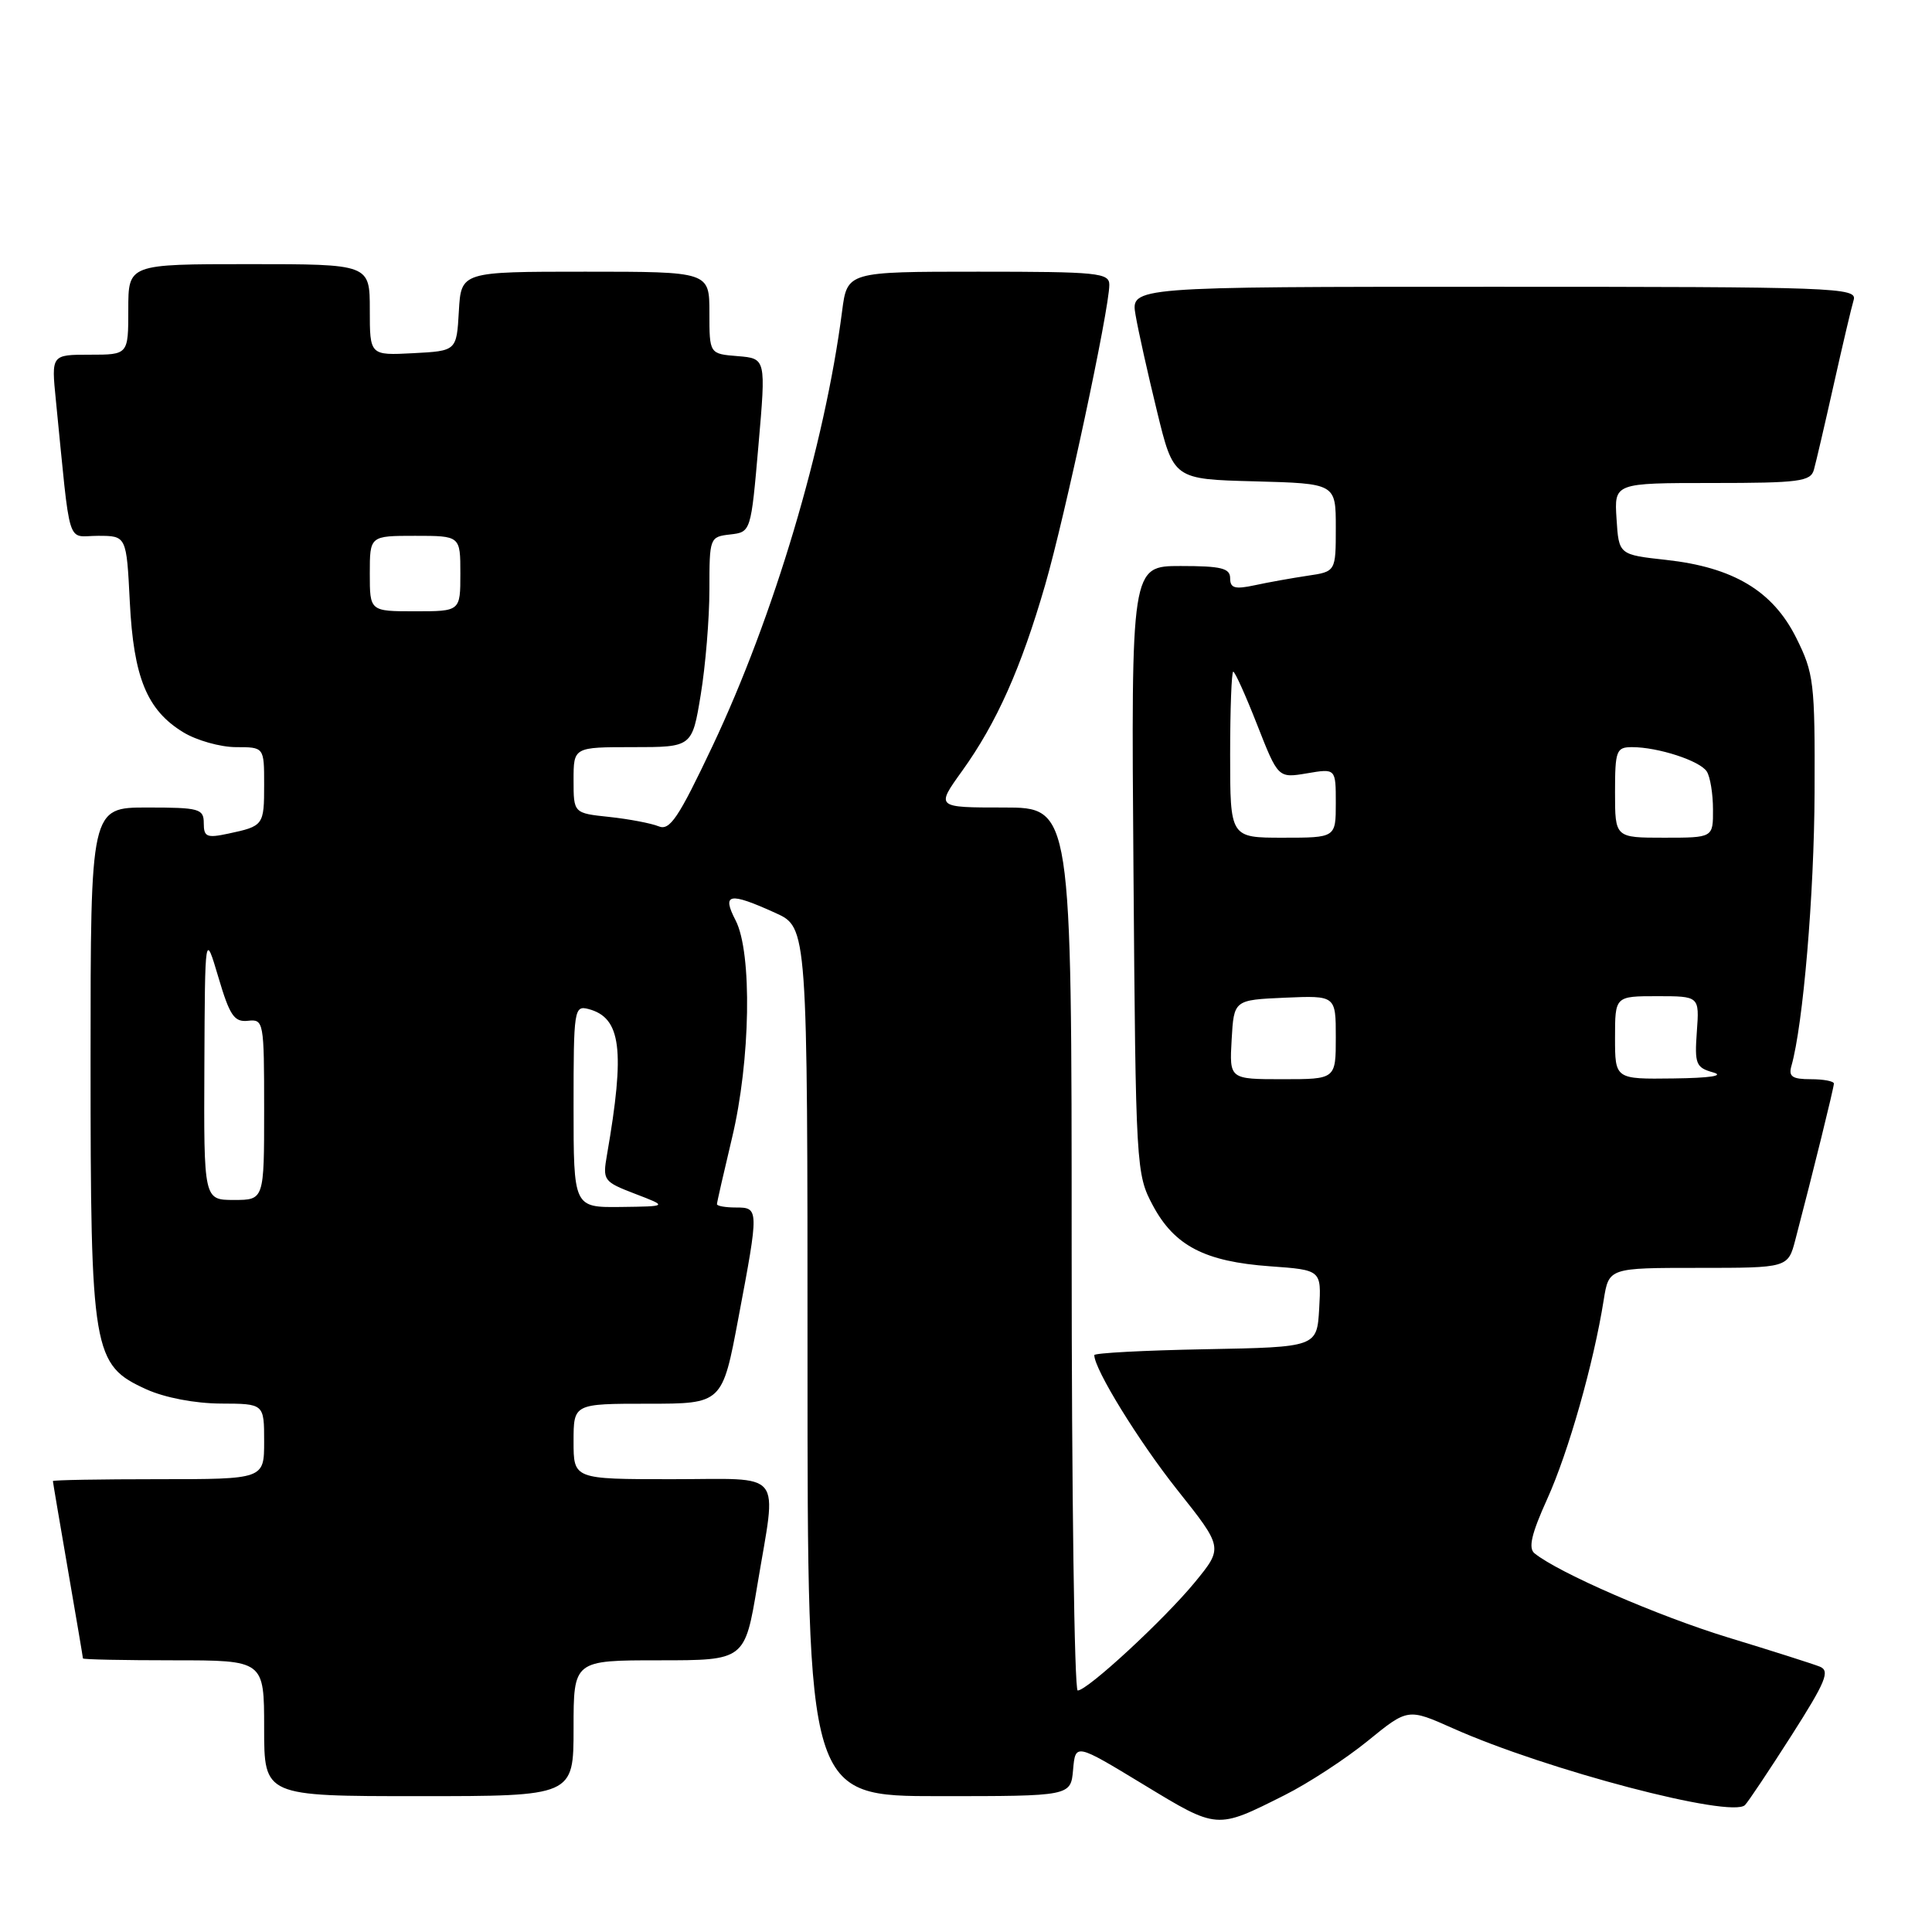 <?xml version="1.0" encoding="UTF-8" standalone="no"?>
<!DOCTYPE svg PUBLIC "-//W3C//DTD SVG 1.1//EN" "http://www.w3.org/Graphics/SVG/1.1/DTD/svg11.dtd" >
<svg xmlns="http://www.w3.org/2000/svg" xmlns:xlink="http://www.w3.org/1999/xlink" version="1.1" viewBox="0 0 256 256">
 <g >
 <path fill="currentColor"
d=" M 170.19 237.88 C 173.33 236.31 178.29 233.07 181.22 230.69 C 186.55 226.35 186.55 226.35 192.52 229.01 C 204.89 234.53 229.43 240.97 231.22 239.18 C 231.64 238.76 234.41 234.61 237.38 229.96 C 241.92 222.84 242.52 221.40 241.14 220.84 C 240.24 220.48 234.78 218.74 229.00 216.98 C 219.69 214.13 206.59 208.44 203.34 205.83 C 202.48 205.14 202.92 203.25 205.02 198.61 C 207.82 192.43 211.17 180.65 212.50 172.25 C 213.18 168.00 213.18 168.00 225.05 168.00 C 236.92 168.00 236.92 168.00 237.90 164.25 C 240.20 155.48 243.00 144.12 243.00 143.58 C 243.00 143.26 241.62 143.00 239.93 143.00 C 237.49 143.00 236.97 142.65 237.37 141.25 C 238.92 135.82 240.39 118.51 240.44 105.00 C 240.50 90.40 240.35 89.21 238.00 84.50 C 234.90 78.30 229.68 75.17 220.78 74.19 C 214.50 73.50 214.50 73.50 214.20 68.75 C 213.89 64.00 213.89 64.00 226.88 64.00 C 238.39 64.00 239.92 63.80 240.35 62.25 C 240.62 61.29 241.80 56.23 242.97 51.00 C 244.14 45.77 245.33 40.71 245.62 39.75 C 246.11 38.10 243.37 38.00 197.98 38.00 C 149.82 38.00 149.82 38.00 150.47 41.75 C 150.82 43.81 152.10 49.55 153.31 54.50 C 155.50 63.50 155.50 63.50 166.25 63.78 C 177.00 64.07 177.00 64.07 177.00 69.90 C 177.00 75.74 177.00 75.74 173.25 76.29 C 171.19 76.60 168.04 77.16 166.25 77.55 C 163.63 78.11 163.00 77.94 163.00 76.62 C 163.00 75.29 161.83 75.00 156.44 75.00 C 149.88 75.00 149.88 75.00 150.19 115.25 C 150.49 154.83 150.54 155.57 152.76 159.73 C 155.62 165.08 159.65 167.17 168.29 167.79 C 175.09 168.28 175.09 168.28 174.80 173.39 C 174.50 178.50 174.50 178.50 159.75 178.78 C 151.64 178.93 145.00 179.28 145.00 179.56 C 145.00 181.43 150.88 190.97 155.99 197.41 C 162.08 205.07 162.08 205.07 158.34 209.64 C 154.28 214.58 144.10 224.00 142.80 224.00 C 142.36 224.00 142.00 197.68 142.00 165.50 C 142.00 107.00 142.00 107.00 133.00 107.00 C 124.00 107.00 124.00 107.00 127.49 102.15 C 132.07 95.77 135.30 88.52 138.49 77.50 C 141.11 68.45 146.98 41.01 146.99 37.75 C 147.00 36.15 145.51 36.00 129.63 36.00 C 112.26 36.00 112.26 36.00 111.58 41.25 C 109.29 59.01 102.53 81.69 94.41 98.86 C 89.89 108.41 88.75 110.11 87.27 109.49 C 86.29 109.09 83.36 108.53 80.75 108.25 C 76.00 107.75 76.00 107.75 76.00 103.37 C 76.00 99.00 76.00 99.00 83.85 99.00 C 91.71 99.00 91.71 99.00 92.85 92.06 C 93.48 88.24 94.00 81.97 94.00 78.12 C 94.00 71.24 94.04 71.13 96.75 70.82 C 99.50 70.50 99.50 70.50 100.50 59.00 C 101.50 47.50 101.50 47.50 97.75 47.19 C 94.00 46.89 94.00 46.89 94.00 41.44 C 94.00 36.00 94.00 36.00 77.55 36.00 C 61.10 36.00 61.10 36.00 60.80 41.25 C 60.50 46.50 60.50 46.50 54.75 46.80 C 49.00 47.10 49.00 47.10 49.00 41.05 C 49.00 35.00 49.00 35.00 33.00 35.00 C 17.00 35.00 17.00 35.00 17.00 41.00 C 17.00 47.00 17.00 47.00 11.90 47.00 C 6.80 47.00 6.80 47.00 7.40 53.00 C 9.41 73.13 8.75 71.00 12.98 71.00 C 16.76 71.00 16.76 71.00 17.20 79.75 C 17.70 89.78 19.47 94.10 24.30 97.04 C 26.06 98.11 29.19 98.99 31.25 99.00 C 35.00 99.00 35.00 99.00 35.00 103.94 C 35.00 109.37 34.93 109.46 30.25 110.46 C 27.40 111.07 27.00 110.90 27.00 109.08 C 27.00 107.16 26.43 107.00 19.50 107.00 C 12.00 107.00 12.00 107.00 12.00 140.48 C 12.00 179.26 12.27 180.86 19.41 184.10 C 21.85 185.20 25.82 185.96 29.25 185.98 C 35.00 186.00 35.00 186.00 35.00 191.00 C 35.00 196.00 35.00 196.00 21.00 196.00 C 13.30 196.00 7.00 196.11 7.01 196.25 C 7.01 196.39 7.91 201.68 9.00 208.00 C 10.09 214.32 10.99 219.61 10.99 219.75 C 11.00 219.89 16.40 220.00 23.00 220.00 C 35.00 220.00 35.00 220.00 35.00 229.00 C 35.00 238.00 35.00 238.00 55.50 238.00 C 76.00 238.00 76.00 238.00 76.00 229.00 C 76.00 220.00 76.00 220.00 87.35 220.00 C 98.69 220.00 98.69 220.00 100.35 210.05 C 102.93 194.51 104.13 196.00 89.00 196.00 C 76.00 196.00 76.00 196.00 76.00 191.00 C 76.00 186.00 76.00 186.00 85.85 186.00 C 95.71 186.00 95.71 186.00 97.85 174.60 C 100.58 160.14 100.57 160.00 97.50 160.00 C 96.12 160.00 95.00 159.80 95.00 159.56 C 95.00 159.32 95.90 155.39 96.99 150.81 C 99.45 140.55 99.69 126.24 97.47 121.95 C 95.62 118.37 96.60 118.18 102.75 120.97 C 107.00 122.90 107.00 122.90 107.00 180.45 C 107.00 238.00 107.00 238.00 124.44 238.00 C 141.88 238.00 141.88 238.00 142.19 234.50 C 142.50 230.99 142.50 230.99 151.50 236.45 C 161.37 242.44 161.15 242.42 170.19 237.88 Z  M 76.00 146.59 C 76.00 133.75 76.08 133.21 77.97 133.70 C 82.31 134.84 82.85 139.08 80.43 153.01 C 79.84 156.41 79.95 156.57 84.16 158.19 C 88.50 159.85 88.50 159.85 82.25 159.93 C 76.00 160.00 76.00 160.00 76.00 146.59 Z  M 27.08 141.25 C 27.16 123.50 27.16 123.50 28.94 129.50 C 30.44 134.58 31.04 135.46 32.86 135.26 C 34.94 135.03 35.00 135.35 35.00 147.01 C 35.00 159.00 35.00 159.00 31.00 159.00 C 27.00 159.00 27.00 159.00 27.08 141.25 Z  M 163.20 137.75 C 163.50 132.50 163.50 132.50 170.25 132.20 C 177.00 131.91 177.00 131.91 177.00 137.45 C 177.00 143.00 177.00 143.00 169.95 143.00 C 162.90 143.00 162.90 143.00 163.20 137.75 Z  M 214.00 137.50 C 214.00 132.00 214.00 132.00 219.59 132.00 C 225.18 132.00 225.18 132.00 224.84 136.70 C 224.53 140.99 224.72 141.46 227.00 142.10 C 228.56 142.54 226.58 142.84 221.75 142.90 C 214.00 143.00 214.00 143.00 214.00 137.50 Z  M 163.00 100.00 C 163.00 93.95 163.19 89.00 163.41 89.00 C 163.64 89.00 165.07 92.18 166.59 96.06 C 169.36 103.11 169.36 103.11 173.18 102.47 C 177.00 101.82 177.00 101.82 177.00 106.41 C 177.00 111.00 177.00 111.00 170.00 111.00 C 163.00 111.00 163.00 111.00 163.00 100.00 Z  M 214.00 105.00 C 214.00 99.44 214.17 99.00 216.26 99.00 C 219.71 99.00 225.26 100.81 226.16 102.23 C 226.61 102.93 226.98 105.19 226.98 107.25 C 227.00 111.00 227.00 111.00 220.50 111.00 C 214.00 111.00 214.00 111.00 214.00 105.00 Z  M 49.00 76.00 C 49.00 71.00 49.00 71.00 55.00 71.00 C 61.00 71.00 61.00 71.00 61.00 76.00 C 61.00 81.00 61.00 81.00 55.00 81.00 C 49.00 81.00 49.00 81.00 49.00 76.00 Z "/>
</g>
</svg>